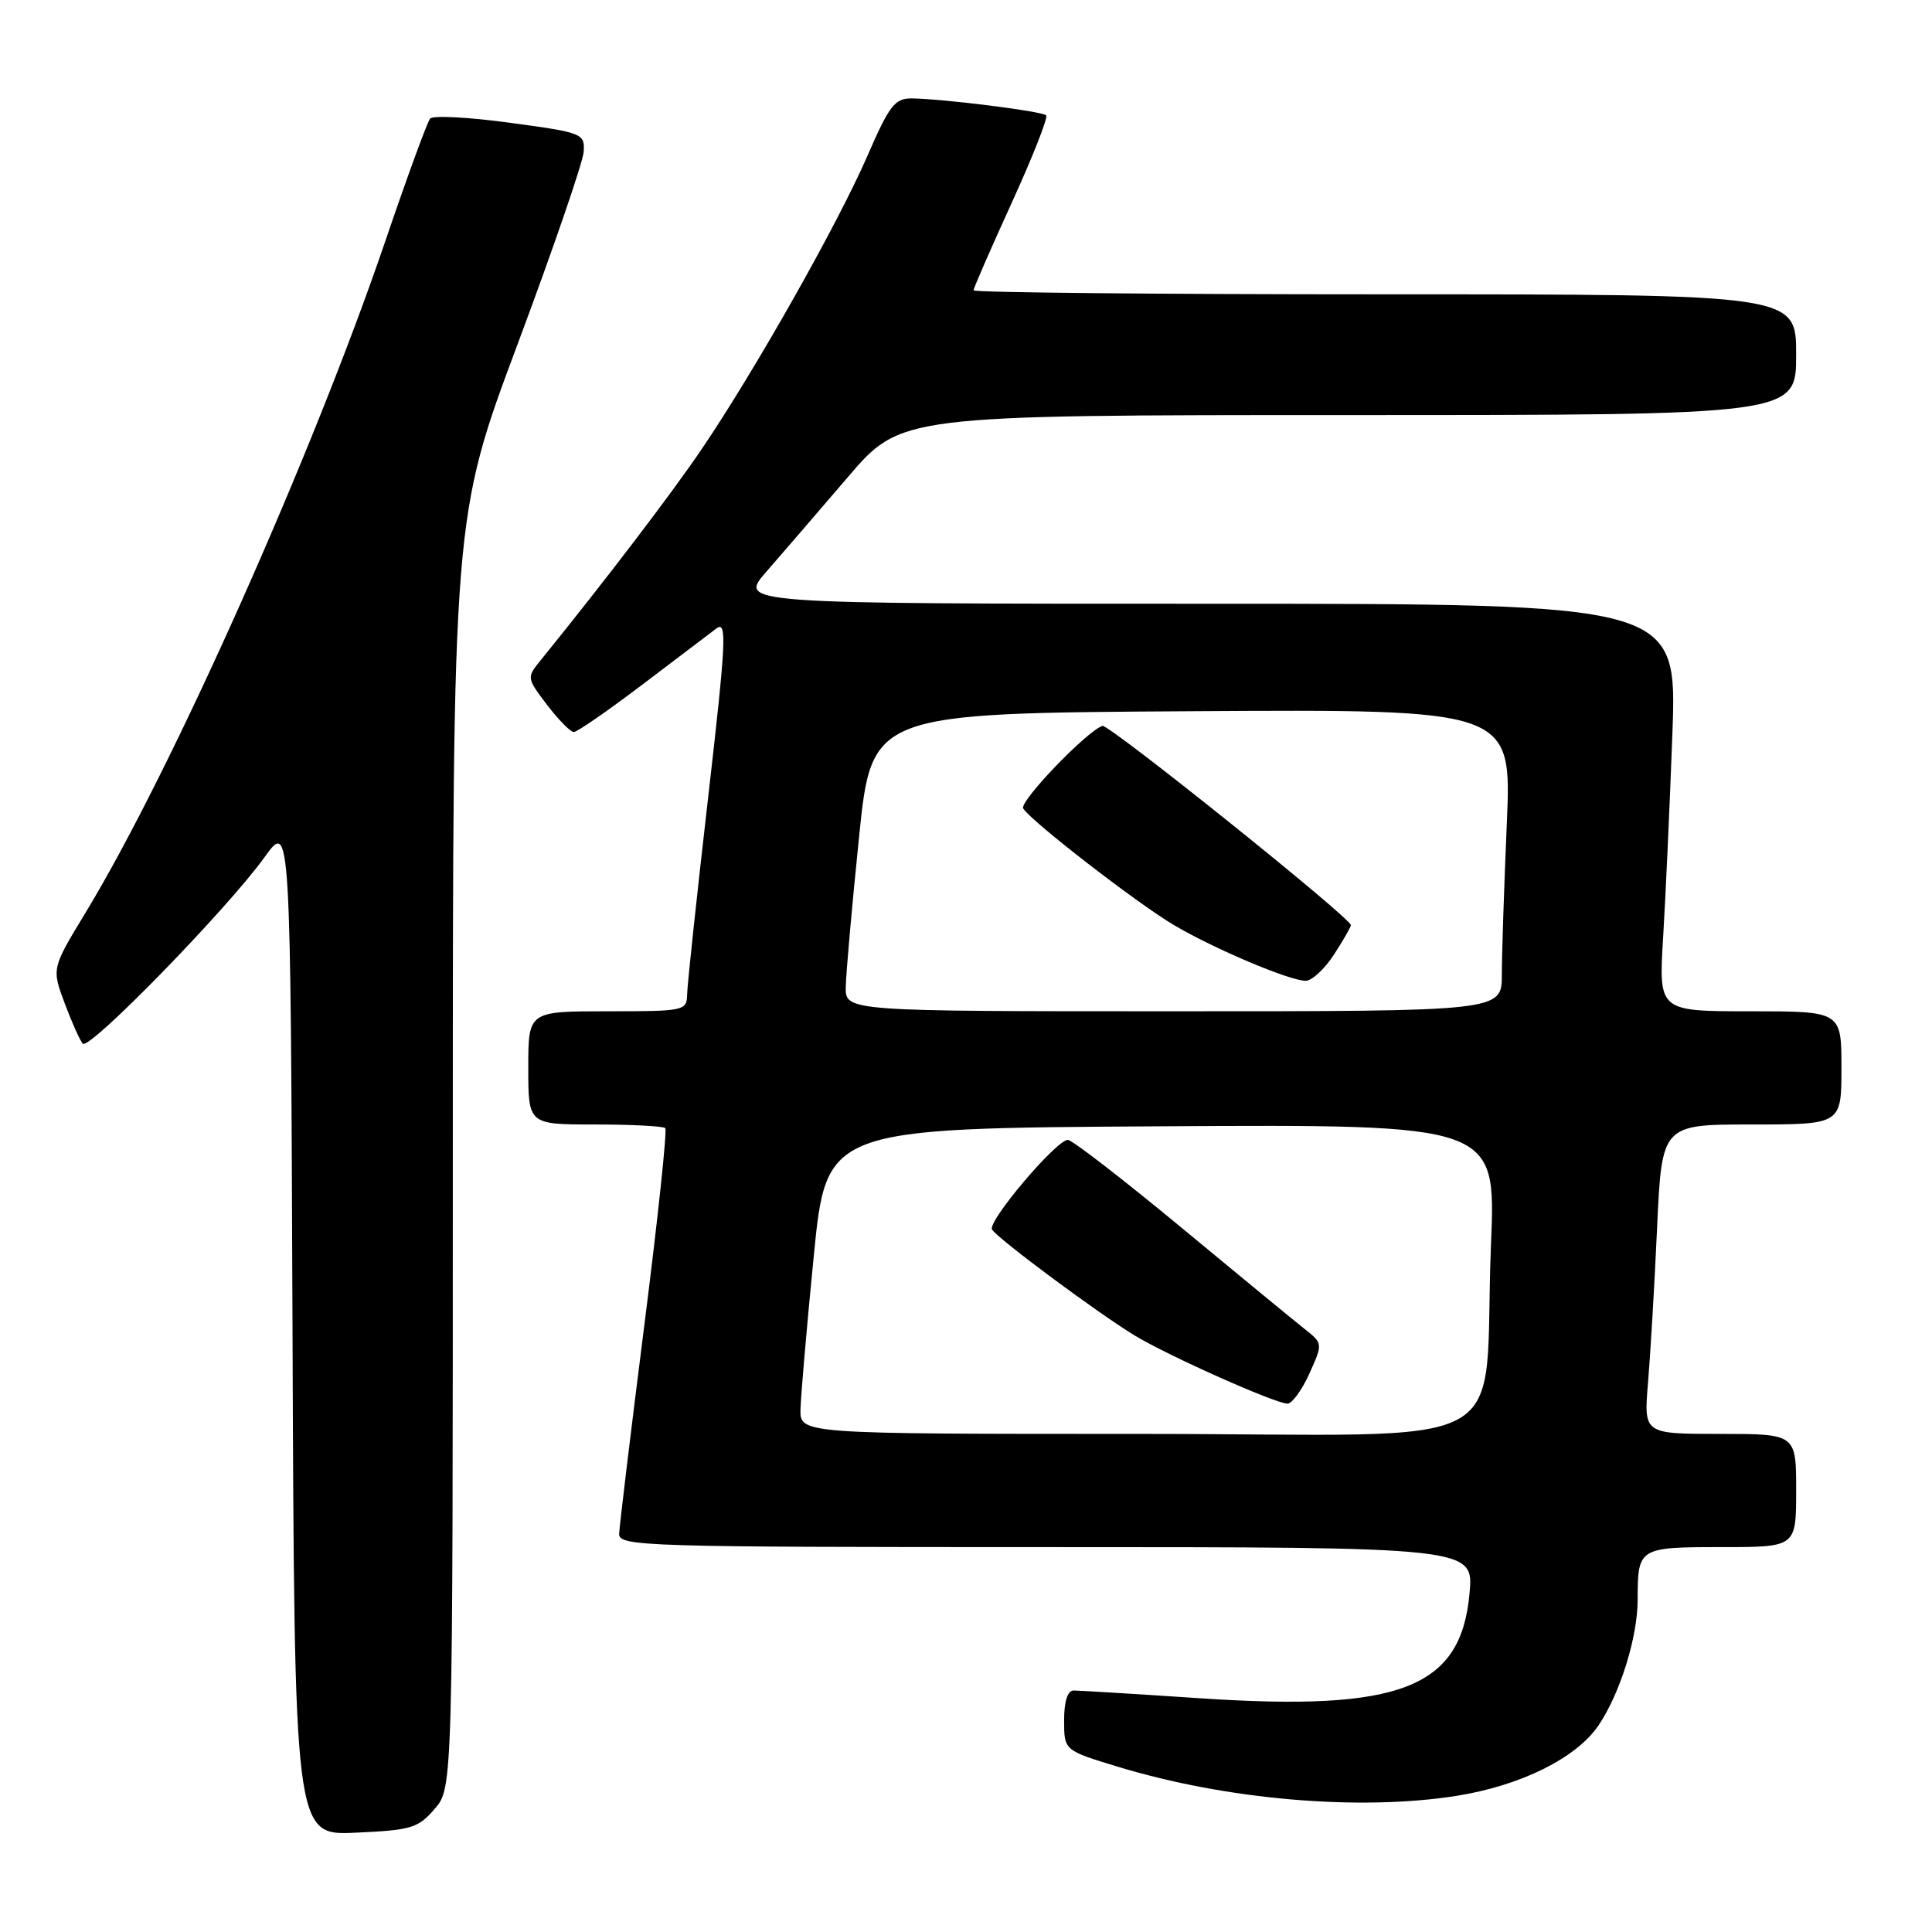 <?xml version="1.0" encoding="UTF-8" standalone="no"?>
<!DOCTYPE svg PUBLIC "-//W3C//DTD SVG 1.1//EN" "http://www.w3.org/Graphics/SVG/1.1/DTD/svg11.dtd" >
<svg xmlns="http://www.w3.org/2000/svg" xmlns:xlink="http://www.w3.org/1999/xlink" version="1.1" viewBox="0 0 256 256">
 <g >
 <path fill="currentColor"
d=" M 57.60 239.68 C 60.00 236.89 60.00 236.89 60.00 152.73 C 60.00 68.57 60.00 68.57 68.59 45.59 C 73.31 32.95 77.25 21.49 77.34 20.11 C 77.50 17.69 77.21 17.57 67.59 16.27 C 62.14 15.53 57.37 15.27 57.00 15.71 C 56.62 16.14 53.98 23.37 51.12 31.76 C 41.46 60.17 22.70 102.21 11.35 120.91 C 6.85 128.32 6.85 128.32 8.56 132.91 C 9.50 135.43 10.58 137.85 10.97 138.29 C 11.81 139.23 30.12 120.44 35.05 113.59 C 38.50 108.78 38.50 108.78 38.76 175.99 C 39.01 243.21 39.01 243.21 47.10 242.84 C 54.50 242.51 55.40 242.24 57.60 239.68 Z  M 193.00 237.96 C 201.51 236.61 208.90 232.94 211.82 228.61 C 214.69 224.35 217.00 216.92 217.00 211.92 C 217.00 205.08 217.13 205.00 228.11 205.00 C 238.00 205.00 238.00 205.00 238.00 197.50 C 238.00 190.00 238.00 190.00 227.90 190.00 C 217.80 190.00 217.80 190.00 218.37 183.25 C 218.68 179.54 219.23 170.31 219.57 162.75 C 220.20 149.00 220.20 149.00 232.10 149.00 C 244.00 149.00 244.00 149.00 244.00 141.50 C 244.00 134.00 244.00 134.00 231.89 134.00 C 219.78 134.00 219.78 134.00 220.37 124.25 C 220.70 118.89 221.25 106.74 221.60 97.25 C 222.23 80.00 222.23 80.00 160.04 80.00 C 97.84 80.00 97.84 80.00 101.55 75.75 C 103.59 73.41 108.43 67.79 112.32 63.25 C 119.37 55.00 119.37 55.00 178.69 55.00 C 238.00 55.00 238.00 55.00 238.00 47.00 C 238.00 39.00 238.00 39.00 183.50 39.00 C 153.52 39.00 129.00 38.76 129.00 38.47 C 129.00 38.18 131.28 32.96 134.06 26.87 C 136.84 20.77 138.90 15.56 138.62 15.28 C 138.08 14.74 125.20 13.12 120.89 13.04 C 118.57 13.01 117.88 13.88 114.90 20.74 C 110.99 29.71 100.10 48.98 93.10 59.33 C 89.06 65.31 80.33 76.76 71.63 87.50 C 69.77 89.78 69.79 89.85 72.49 93.40 C 74.00 95.38 75.60 97.00 76.03 97.00 C 76.47 97.00 80.53 94.19 85.07 90.75 C 89.60 87.31 94.03 83.95 94.92 83.28 C 96.35 82.20 96.23 84.81 93.82 105.78 C 92.32 118.83 91.07 130.51 91.05 131.75 C 91.00 133.94 90.71 134.00 80.50 134.00 C 70.00 134.00 70.00 134.00 70.00 141.50 C 70.00 149.00 70.00 149.00 78.83 149.00 C 83.69 149.00 87.88 149.22 88.15 149.48 C 88.42 149.75 87.16 161.56 85.36 175.73 C 83.56 189.91 82.07 202.29 82.04 203.25 C 82.00 204.90 85.35 205.00 138.64 205.00 C 195.28 205.00 195.28 205.00 194.72 211.15 C 193.58 223.68 185.58 226.80 159.04 225.03 C 150.51 224.46 142.96 224.00 142.27 224.00 C 141.46 224.00 141.00 225.43 141.00 227.97 C 141.00 231.94 141.00 231.94 148.15 234.11 C 162.55 238.49 180.13 239.99 193.00 237.96 Z  M 106.07 186.75 C 106.11 184.96 106.90 175.85 107.82 166.50 C 109.50 149.50 109.50 149.50 153.86 149.24 C 198.21 148.98 198.21 148.98 197.57 164.74 C 196.40 193.31 202.51 190.00 150.91 190.00 C 106.00 190.00 106.00 190.00 106.07 186.75 Z  M 173.50 182.01 C 175.29 178.02 175.29 178.02 172.90 176.12 C 171.58 175.08 164.20 169.01 156.50 162.63 C 148.80 156.26 142.05 151.04 141.50 151.04 C 139.98 151.02 130.80 161.87 131.45 162.92 C 132.21 164.15 145.52 174.03 150.37 176.97 C 154.83 179.67 168.96 185.97 170.60 185.99 C 171.20 185.99 172.51 184.20 173.50 182.01 Z  M 112.07 130.75 C 112.10 128.96 112.89 120.08 113.82 111.00 C 115.50 94.50 115.50 94.50 157.91 94.24 C 200.31 93.98 200.31 93.98 199.66 109.15 C 199.30 117.49 199.00 126.50 199.00 129.16 C 199.00 134.00 199.00 134.00 155.50 134.00 C 112.00 134.00 112.00 134.00 112.07 130.75 Z  M 176.75 126.50 C 177.99 124.59 179.00 122.83 179.00 122.59 C 179.00 121.64 146.88 95.88 146.07 96.18 C 143.87 96.99 135.03 106.23 135.58 107.13 C 136.64 108.84 150.85 119.83 155.64 122.63 C 161.02 125.79 170.88 129.95 173.00 129.96 C 173.82 129.97 175.51 128.41 176.75 126.50 Z "/>
</g>
</svg>